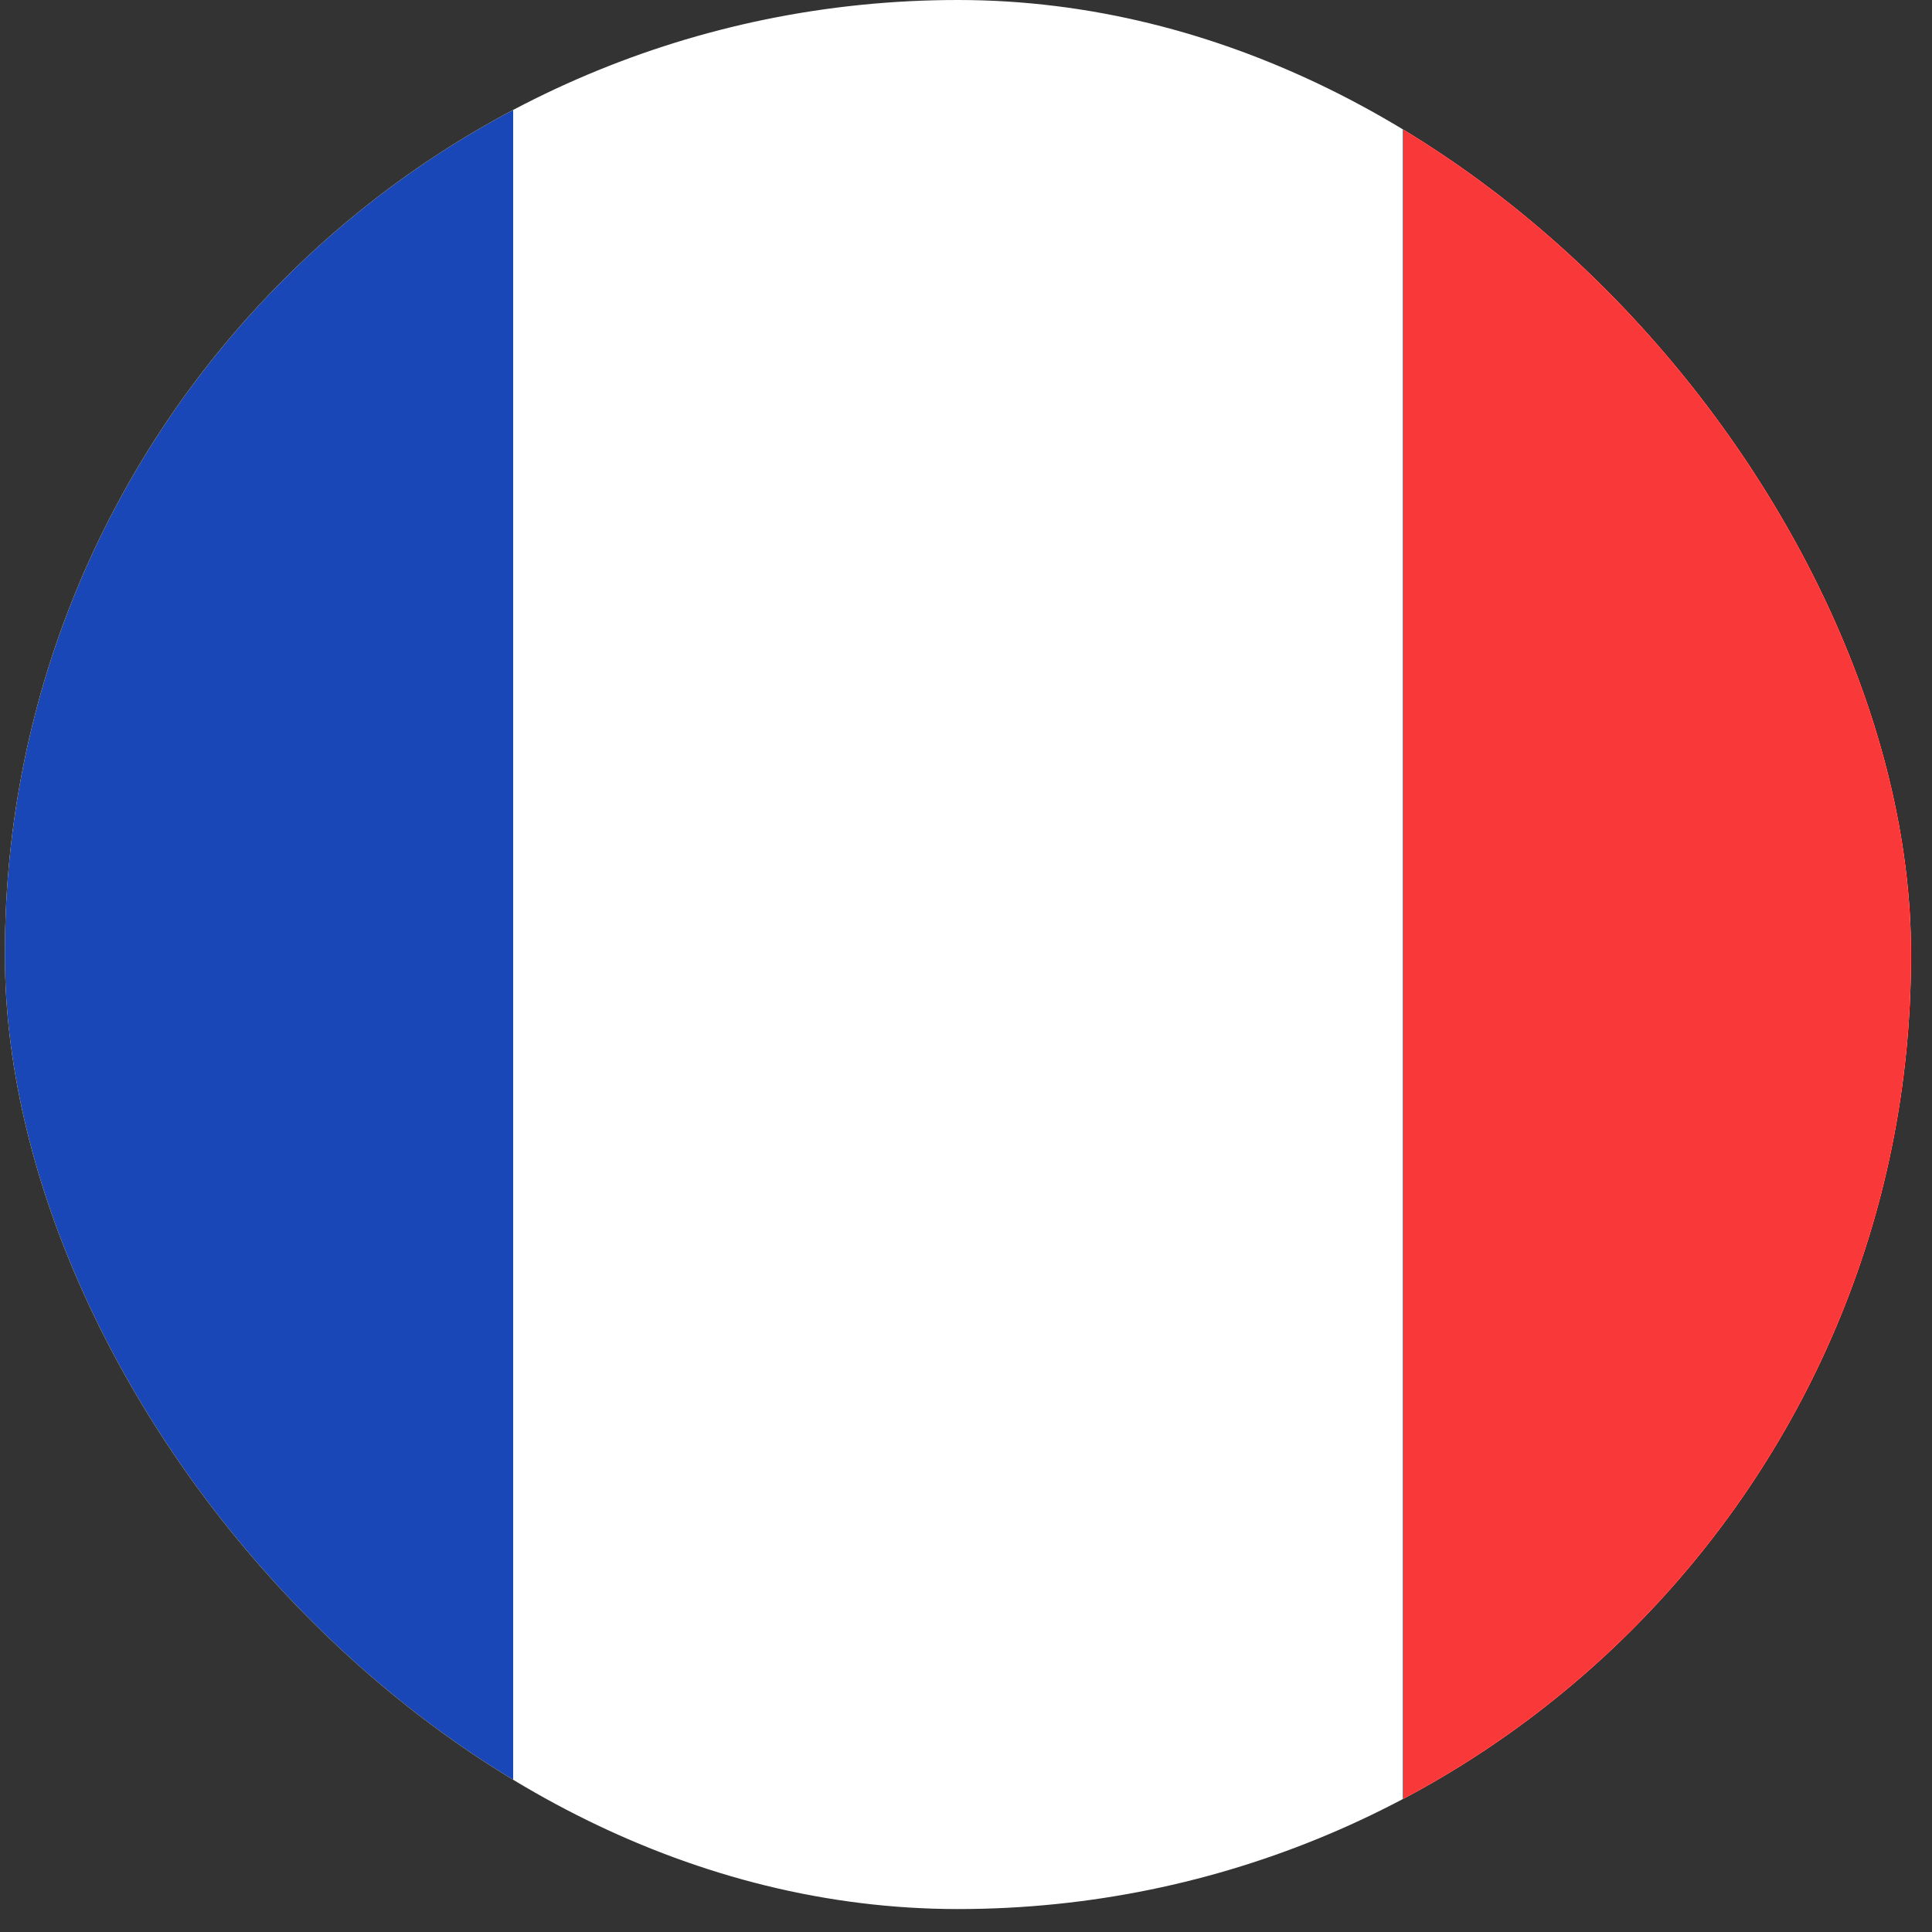 <svg width="83" height="83" viewBox="0 0 83 83" fill="none" xmlns="http://www.w3.org/2000/svg">
<rect x="0" y="0" width="83" height="83" fill="#333333" stroke="none"/>
<g clip-path="url(#clip0_383_431)">
<rect x="0.21" width="81.888" height="82.014" rx="40.944" fill="white"/>
<path fill-rule="evenodd" clip-rule="evenodd" d="M-16.168 0H22.046V82.014H-16.168V0Z" fill="#1A47B8"/>
<path fill-rule="evenodd" clip-rule="evenodd" d="M60.261 0H98.475V82.014H60.261V0Z" fill="#F93939"/>
</g>
<defs>
<clipPath id="clip0_383_431">
<rect x="0.21" width="81.888" height="82.014" rx="40.944" fill="white"/>
</clipPath>
</defs>
</svg>
